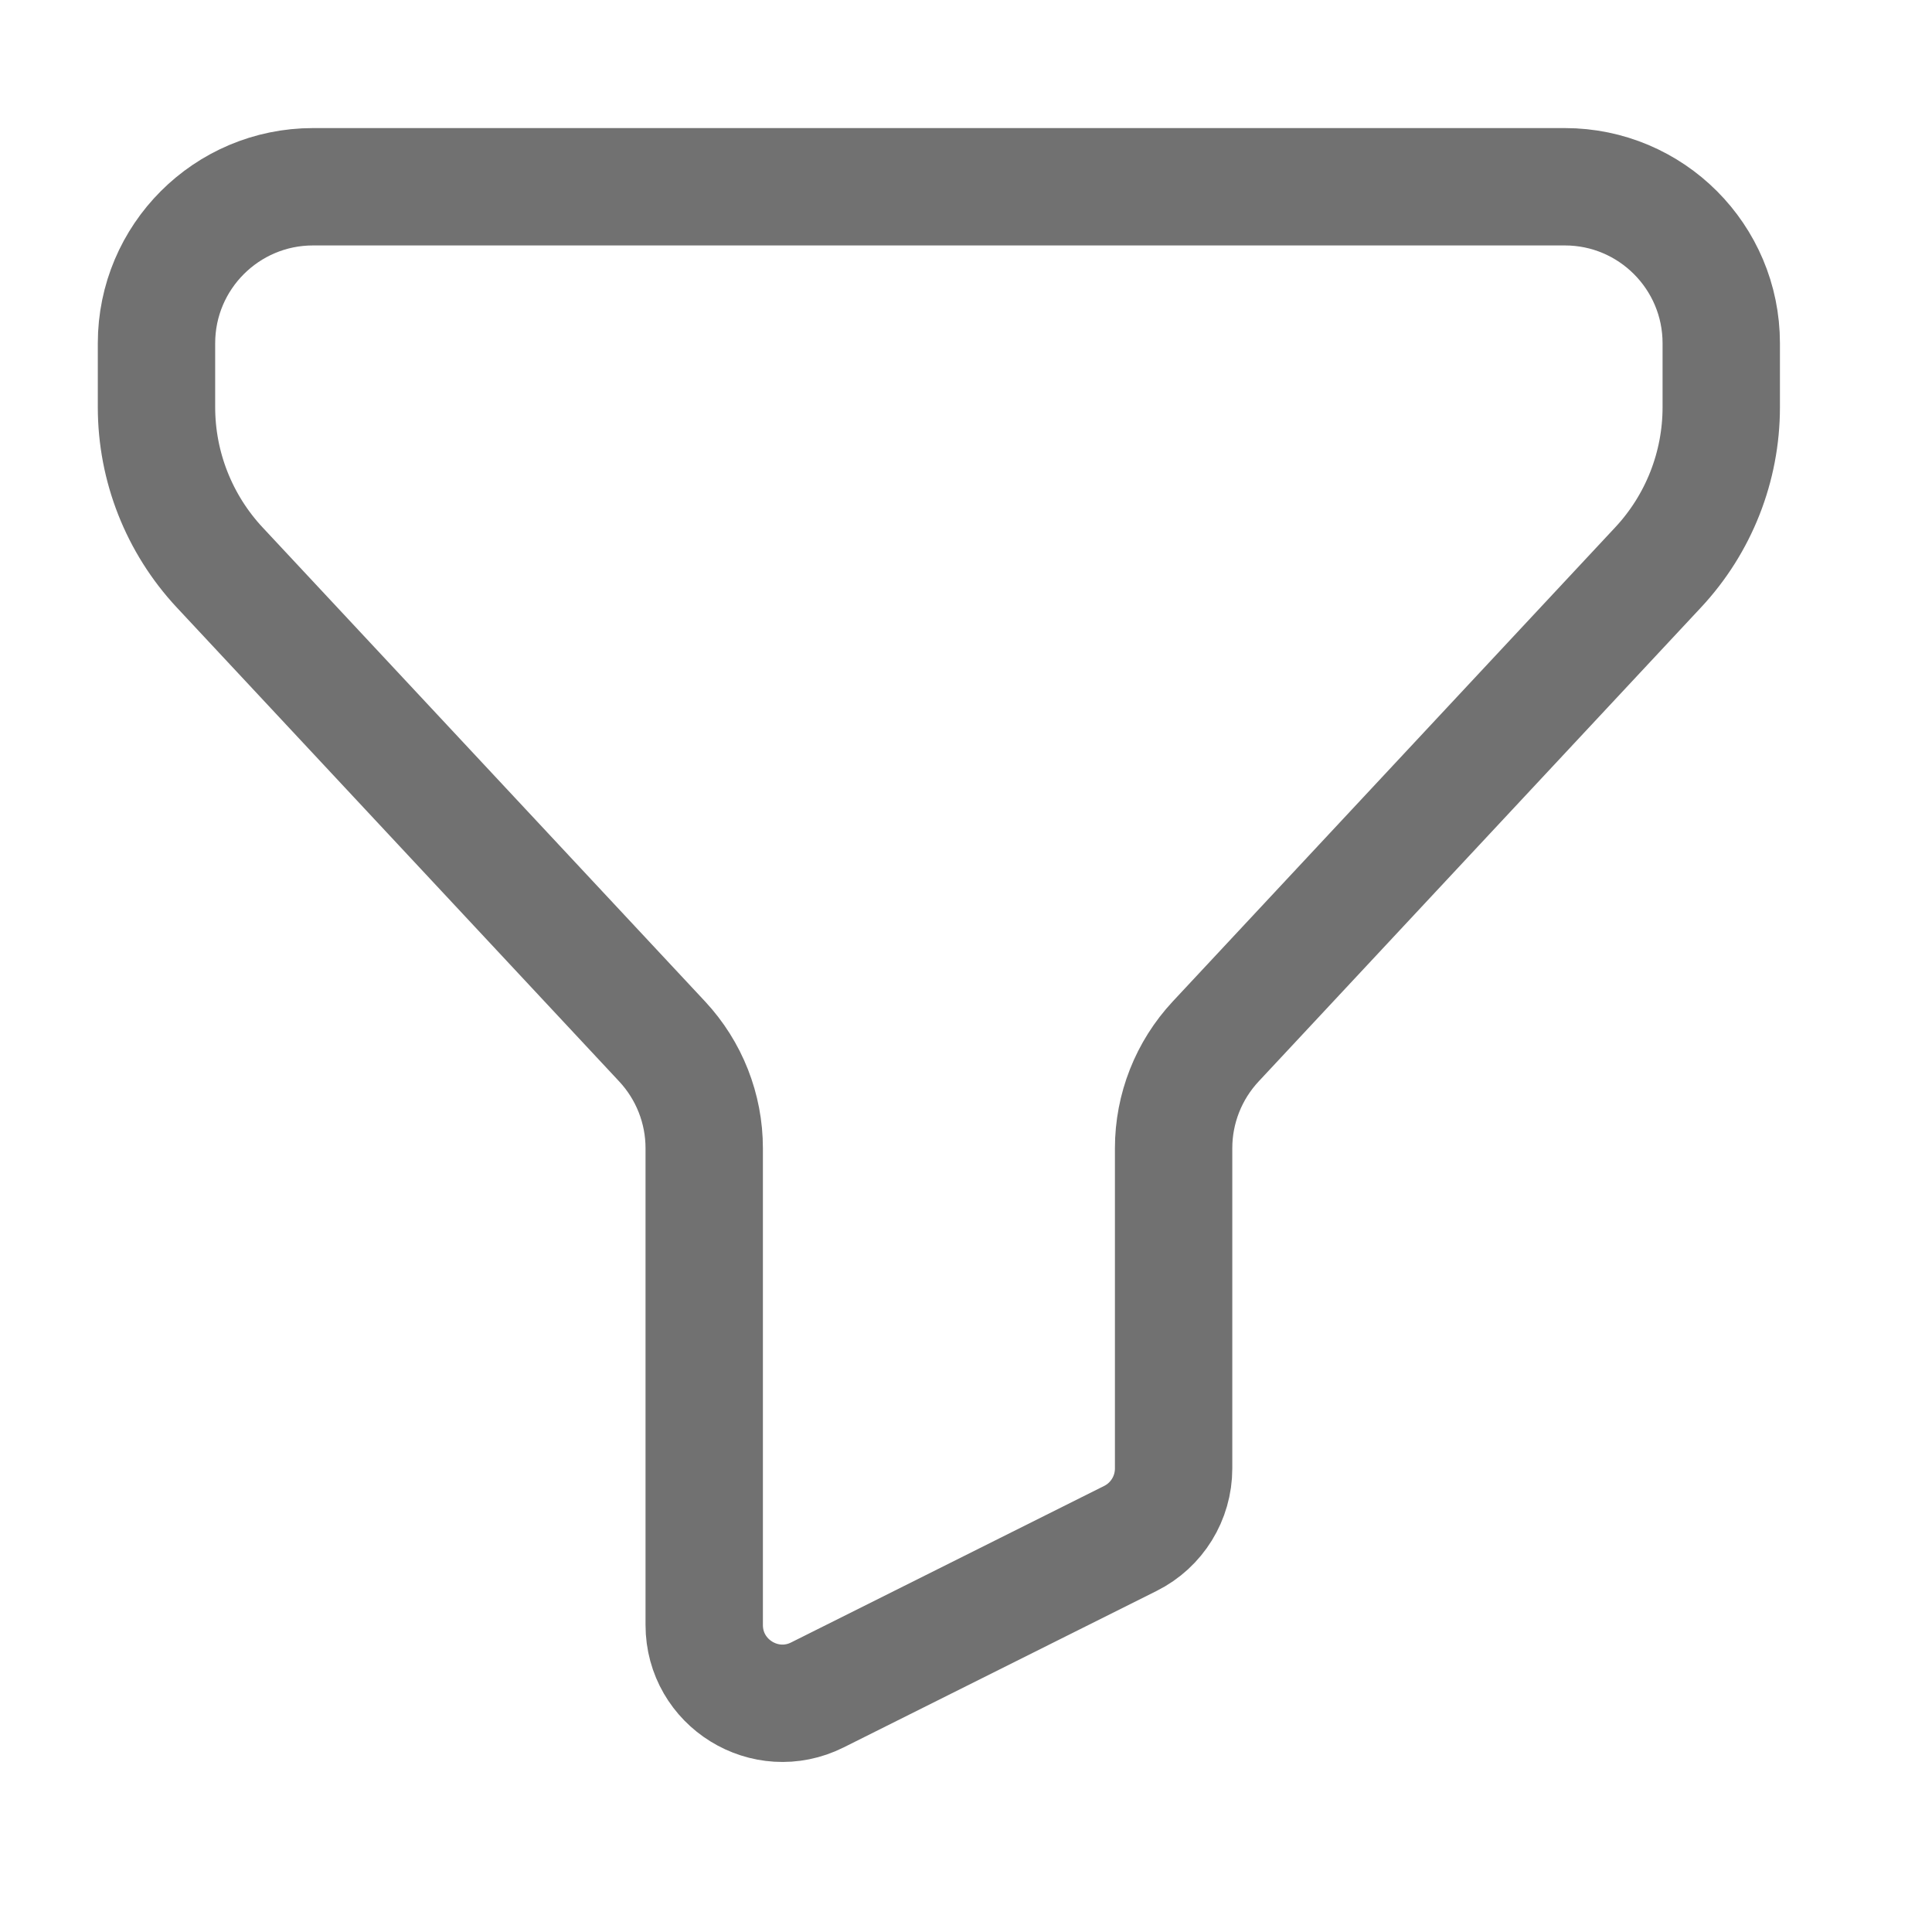 <svg width="24" height="24" viewBox="0 0 24 24" fill="none" xmlns="http://www.w3.org/2000/svg">
<path d="M1.944 4.264C1.944 3.191 2.815 2.32 3.888 2.32H19.439C20.512 2.32 21.382 3.191 21.382 4.264V5.059C21.382 5.797 21.102 6.508 20.598 7.048L15.102 12.937C14.766 13.297 14.579 13.771 14.579 14.263V18.242C14.579 18.61 14.371 18.947 14.042 19.111L10.154 21.055C9.508 21.378 8.748 20.908 8.748 20.186V14.263C8.748 13.771 8.561 13.297 8.225 12.937L2.728 7.048C2.225 6.508 1.944 5.797 1.944 5.059V4.264Z" stroke="#717171" stroke-width="1.458"/>
</svg>
